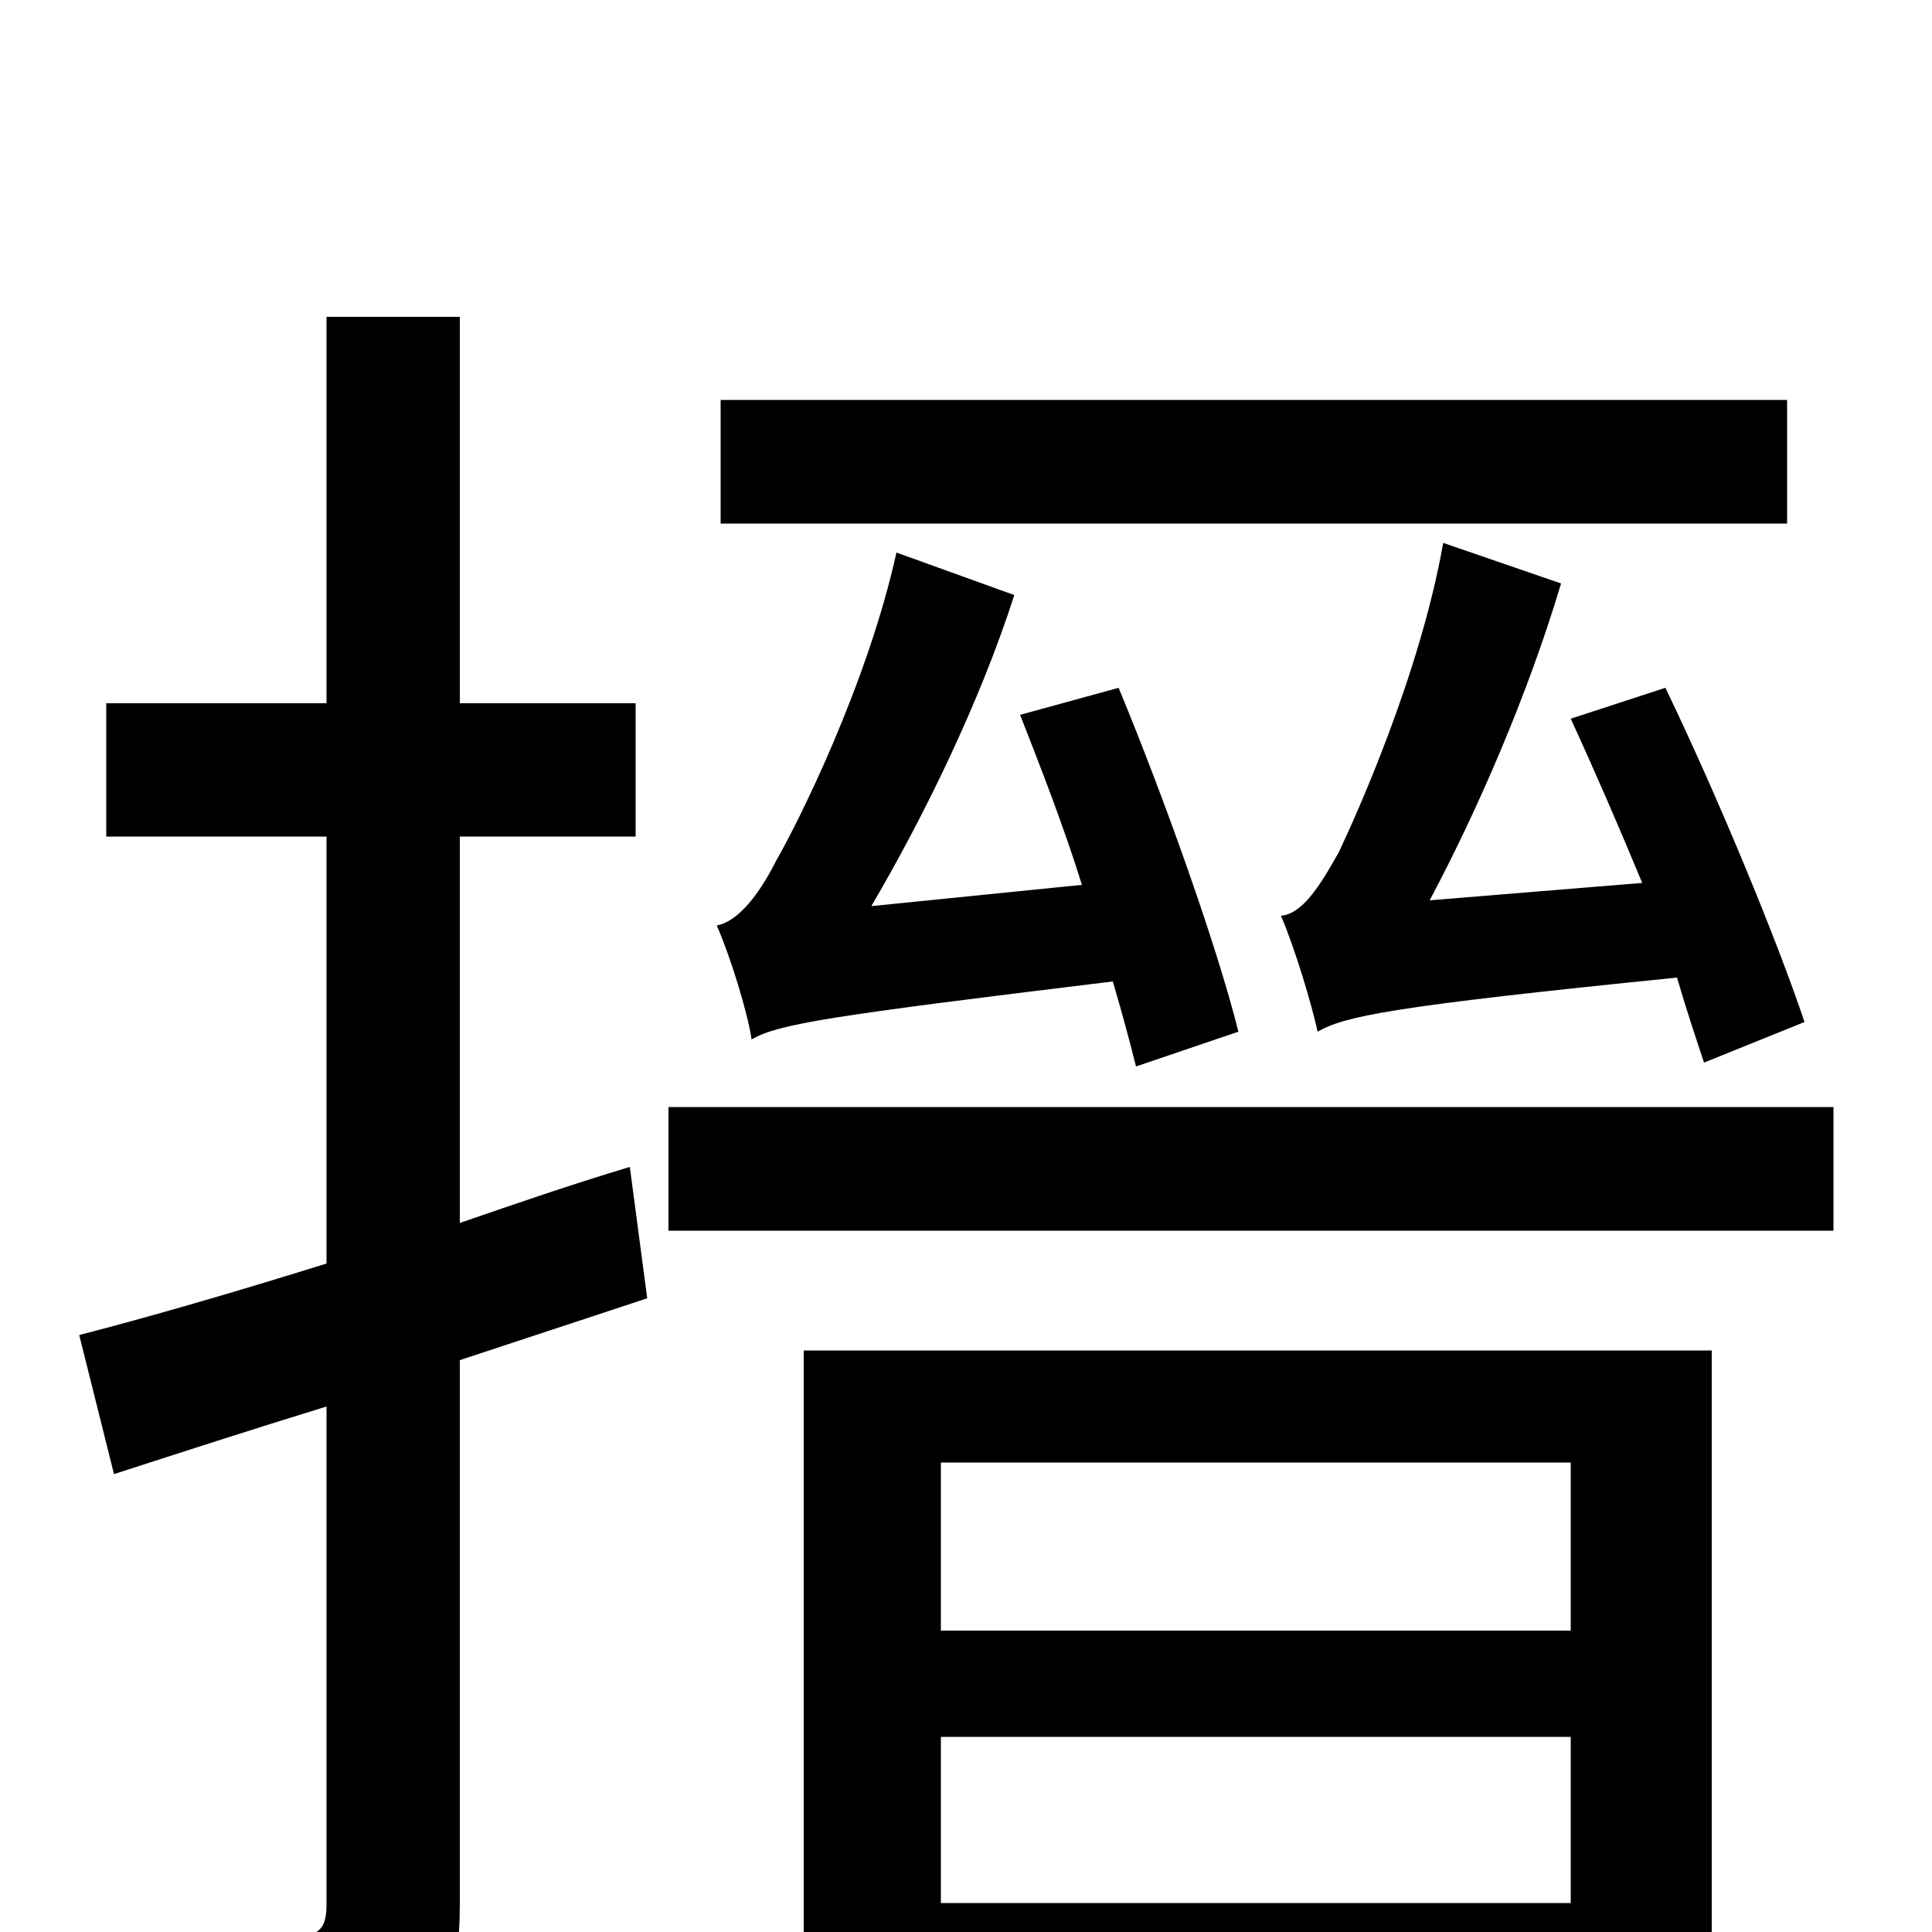 <svg xmlns="http://www.w3.org/2000/svg" viewBox="0 -1000 1000 1000">
	<path fill="#000000" d="M747 -719C735 -651 702 -578 693 -559C683 -541 674 -527 663 -526C670 -510 679 -480 682 -466C696 -474 719 -479 868 -494C873 -477 878 -462 882 -450L934 -471C920 -513 889 -588 862 -644L813 -628C825 -602 838 -572 850 -543L740 -534C765 -581 791 -641 808 -698ZM925 -793H373V-729H925ZM641 -466C630 -510 603 -586 579 -644L528 -630C539 -602 551 -571 560 -542L451 -531C478 -577 507 -636 525 -692L464 -714C449 -646 413 -574 402 -555C393 -537 382 -523 371 -521C378 -505 387 -476 389 -462C403 -470 428 -474 576 -492C581 -475 585 -460 588 -448ZM326 -396C296 -387 267 -377 238 -367V-567H329V-636H238V-836H169V-636H55V-567H169V-346C121 -331 76 -318 41 -309L59 -237C93 -248 130 -260 169 -272V-14C169 -2 165 2 154 2C144 2 112 2 77 1C86 21 95 52 97 70C151 70 185 68 207 56C229 44 238 24 238 -14V-296L335 -328ZM813 -243V-156H487V-243ZM487 -15V-101H813V-15ZM416 76H487V41H813V72H886V-301H416ZM346 -427V-363H949V-427Z"/>
</svg>